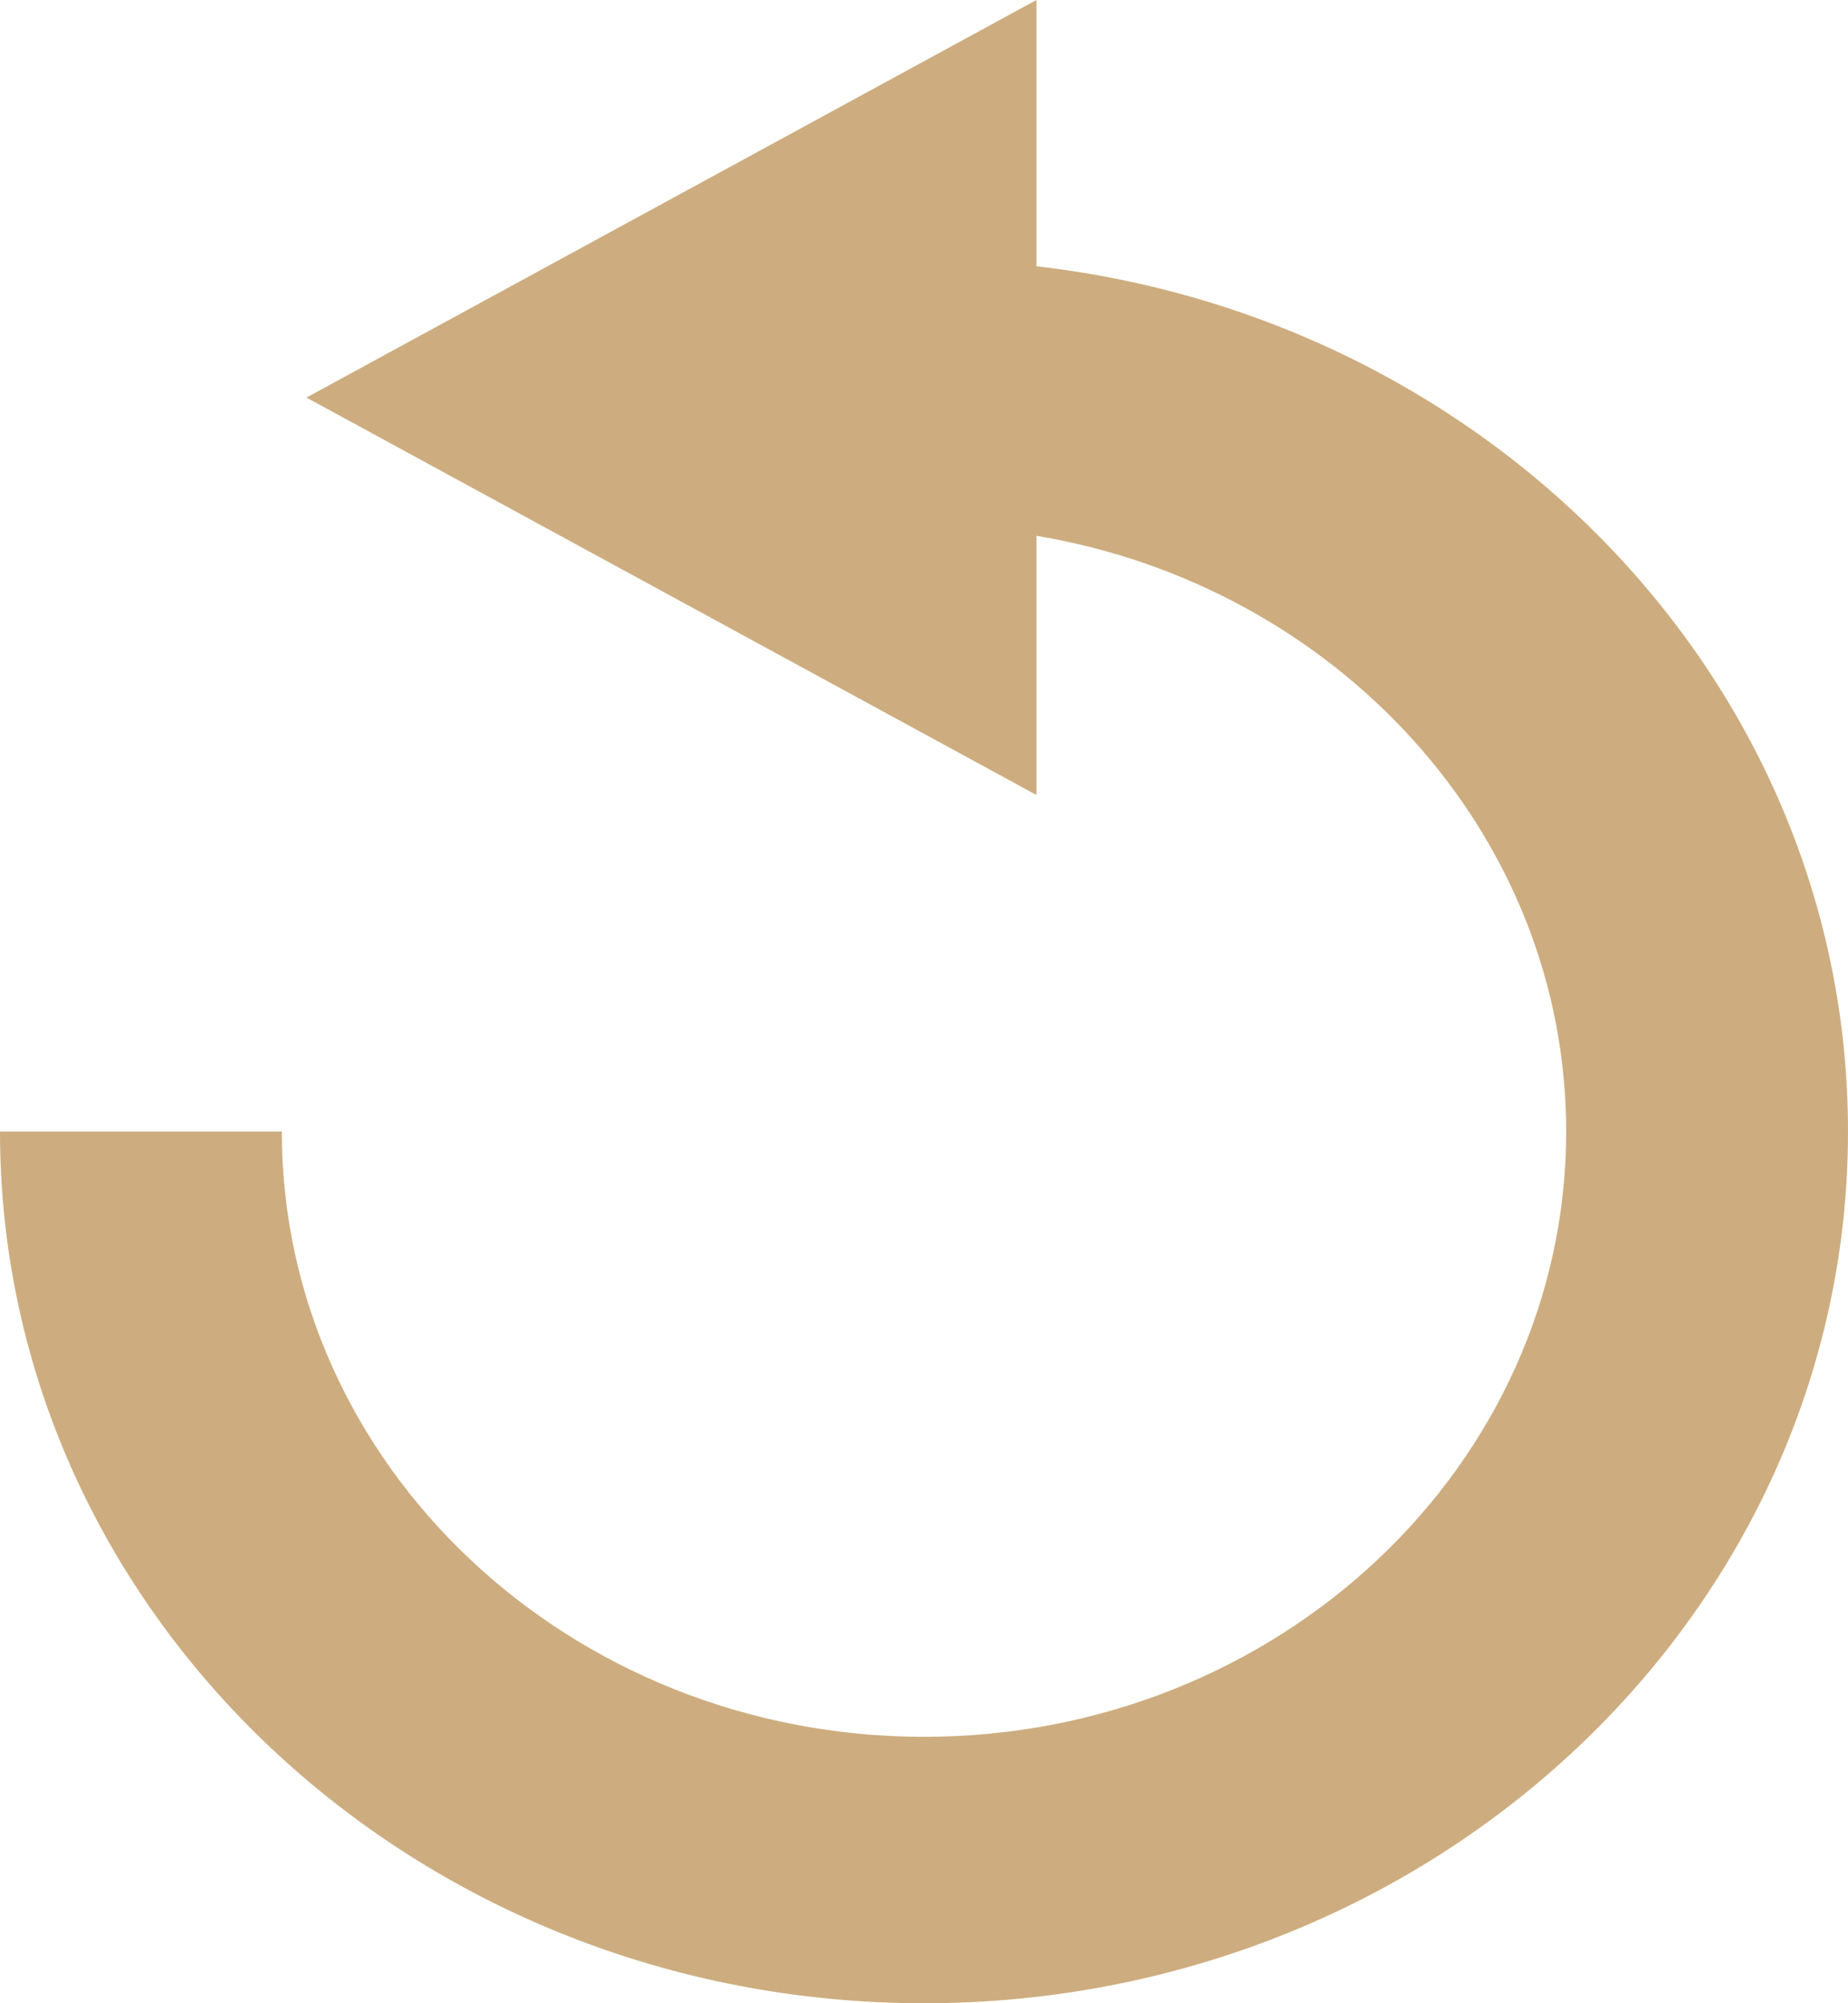 <svg xmlns="http://www.w3.org/2000/svg" width="12" height="13"><path d="M6.73 1.728V0L1.99 2.58l4.74 2.579V3.477c1.95.325 3.44 1.935 3.44 3.866 0 2.166-1.87 3.928-4.17 3.928S1.83 9.509 1.83 7.343H0C0 10.467 2.69 13 6 13s6-2.533 6-5.657c0-2.891-2.3-5.276-5.27-5.615z" fill="#cdad7f"/></svg>